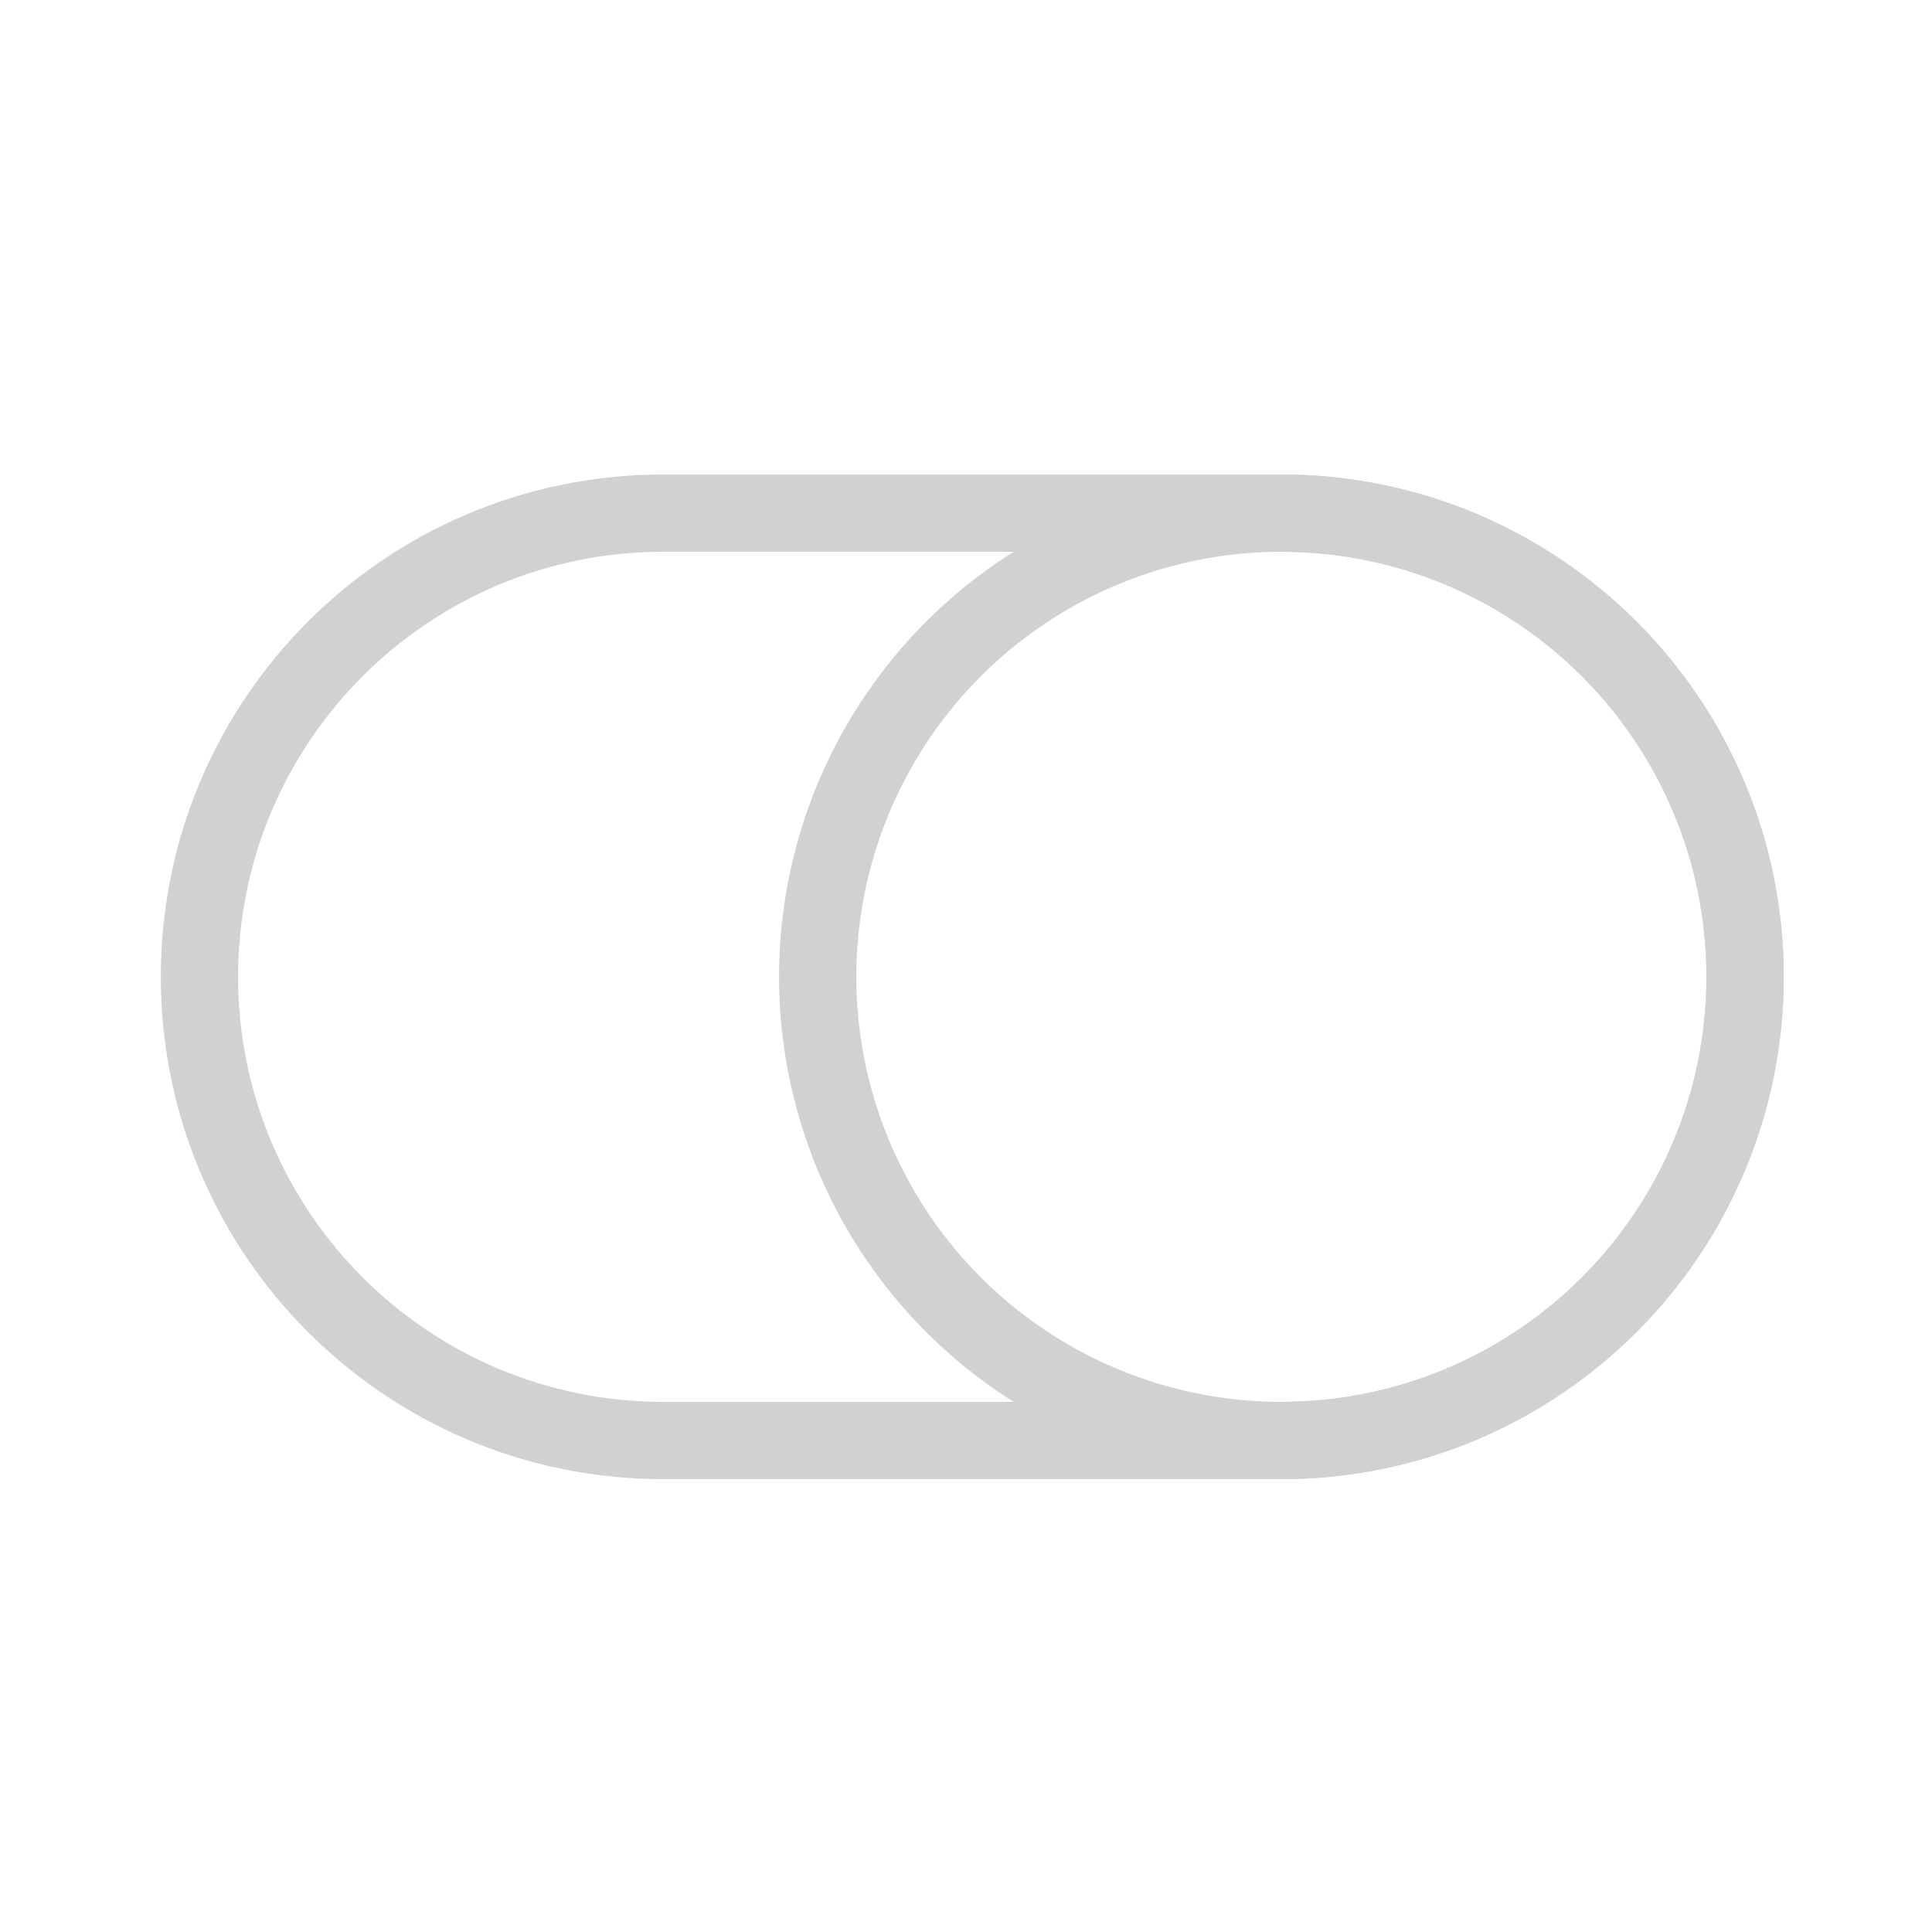 <svg width="25" height="25" viewBox="0 0 25 25" fill="none" xmlns="http://www.w3.org/2000/svg">
<path d="M16.581 6.64C19.895 6.64 22.581 9.326 22.581 12.64V12.64C22.581 15.953 19.895 18.64 16.581 18.64L8.581 18.64C5.267 18.64 2.581 15.953 2.581 12.64V12.64C2.581 9.326 5.267 6.64 8.581 6.64L16.581 6.64Z" stroke="#D1D1D1" stroke-linejoin="round"/>
<circle cx="16.581" cy="12.64" r="6" stroke="#D1D1D1"/>
</svg>
